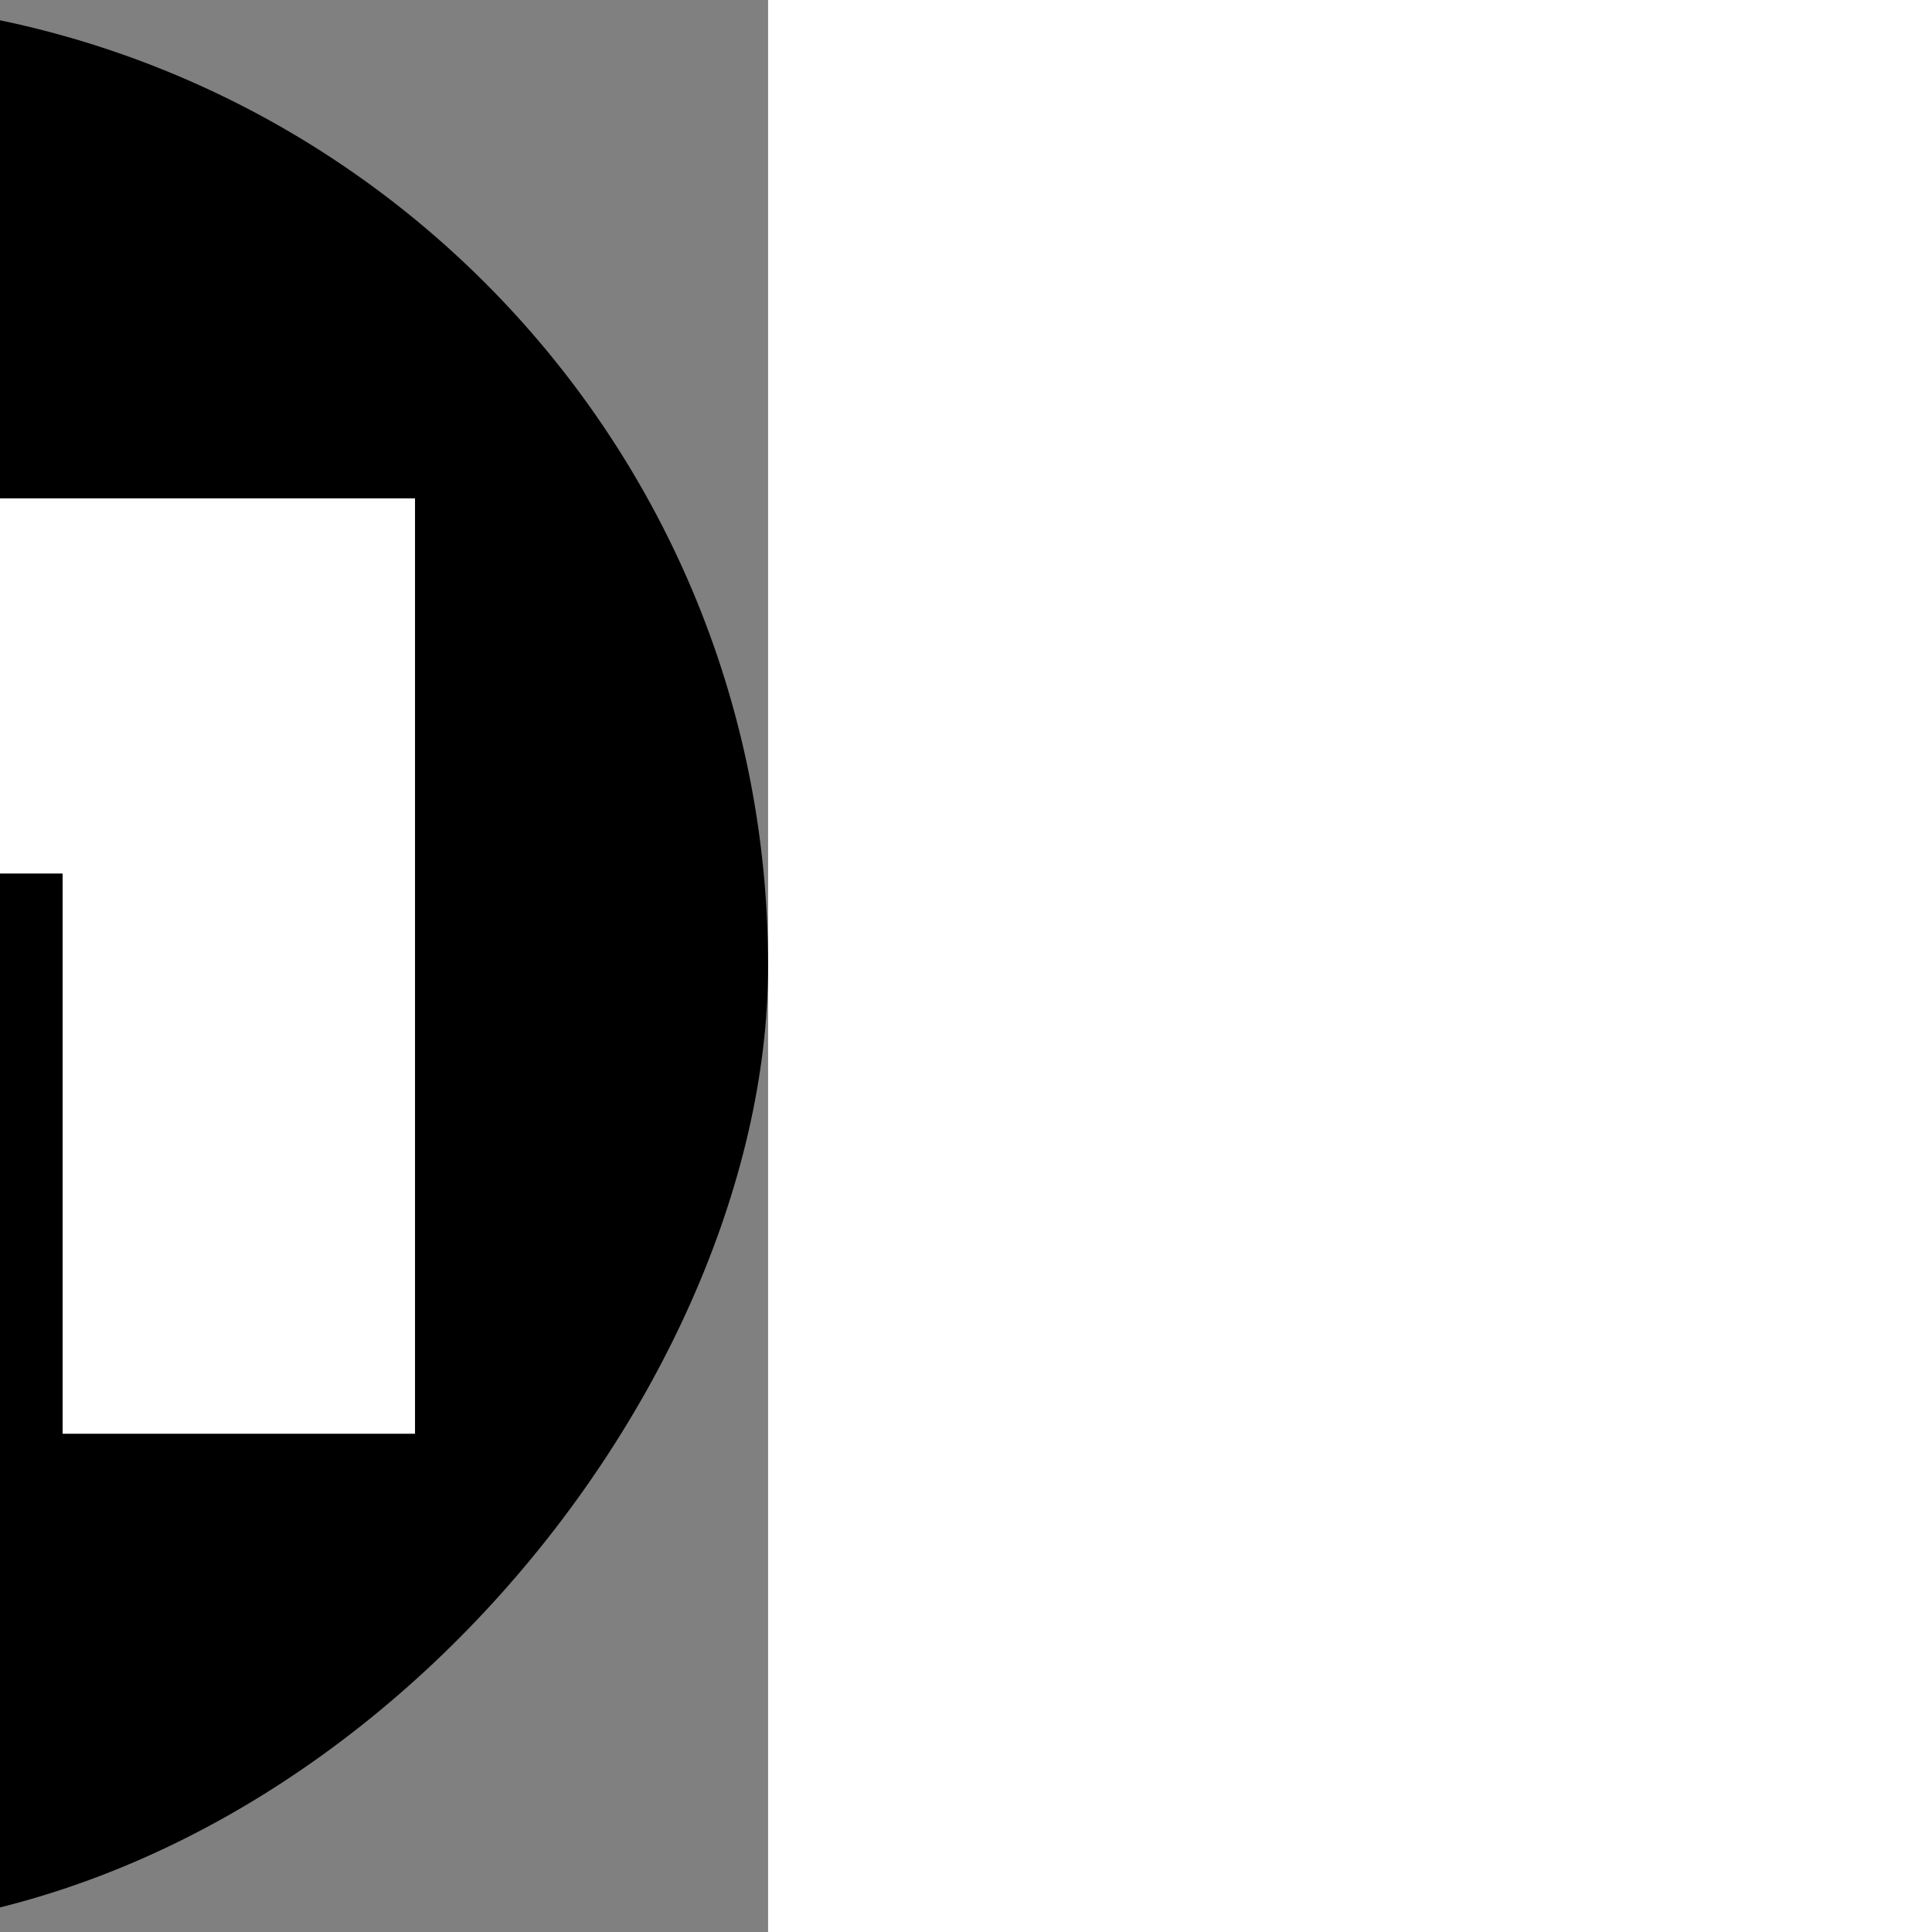 <!DOCTYPE svg PUBLIC "-//W3C//DTD SVG 1.1//EN" "http://www.w3.org/Graphics/SVG/1.1/DTD/svg11.dtd">
<!-- Uploaded to: SVG Repo, www.svgrepo.com, Transformed by: SVG Repo Mixer Tools -->
<svg height="256px" width="256px" version="1.1" id="Capa_1" xmlns="http://www.w3.org/2000/svg" xmlns:xlink="http://www.w3.org/1999/xlink" viewBox="-6.2 -6.2 31.19 31.19" xml:space="preserve" fill="#ffffff" stroke="#ffffff" transform="matrix(-1, 0, 0, 1, 0, 0)rotate(0)">
<rect x="-6.2" y="-6.2" width="31.19" height="31.19" fill="#808080" stroke="none"/>
<g id="SVGRepo_bgCarrier" stroke-width="0" transform="translate(0,0), scale(1)">
<rect x="-6.2" y="-6.2" width="31.19" height="31.19" rx="15.595" fill="#000000" strokewidth="0"/>
</g>
<g id="SVGRepo_tracerCarrier" stroke-linecap="round" stroke-linejoin="round" stroke="#CCCCCC" stroke-width="0.038"/>
<g id="SVGRepo_iconCarrier"> <g> <path style="fill:#ffffff;" d="M11.825,7.402h2.21v9.044h4.756V2.345H0v14.101h4.689V7.402h2.245v9.044h2.178h0.536h2.178V7.402 H11.825z"/> </g> </g>
</svg>